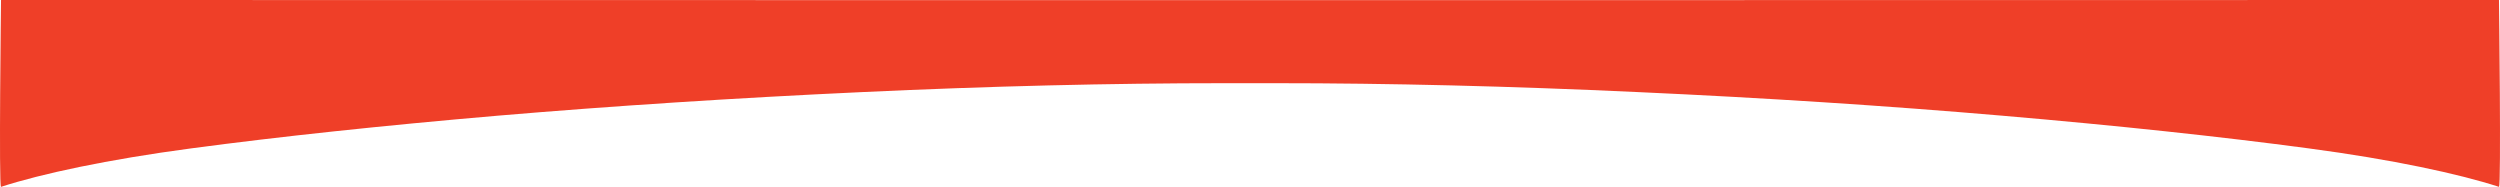 <svg xmlns="http://www.w3.org/2000/svg" viewBox="0 0 561.96 42"><defs><style>.cls-1{fill:#ef3f28;}</style></defs><title>bar-bottom</title><g id="Layer_2" data-name="Layer 2"><g id="Layer_1-2" data-name="Layer 1"><path class="cls-1" d="M31.73.07l530-.07s.52,42.17,0,42c-9-2.92-23.92-6.14-42.8-8.65Q489,29.35,450,26T368.18,20.7q-42.94-2-81.54-2H275.32q-38.59,0-81.54,2T111.92,26Q73,29.35,43,33.35C24.15,35.86,9.19,39.08.23,42c-.52.17,0-42,0-42l530,.07"/></g></g></svg>